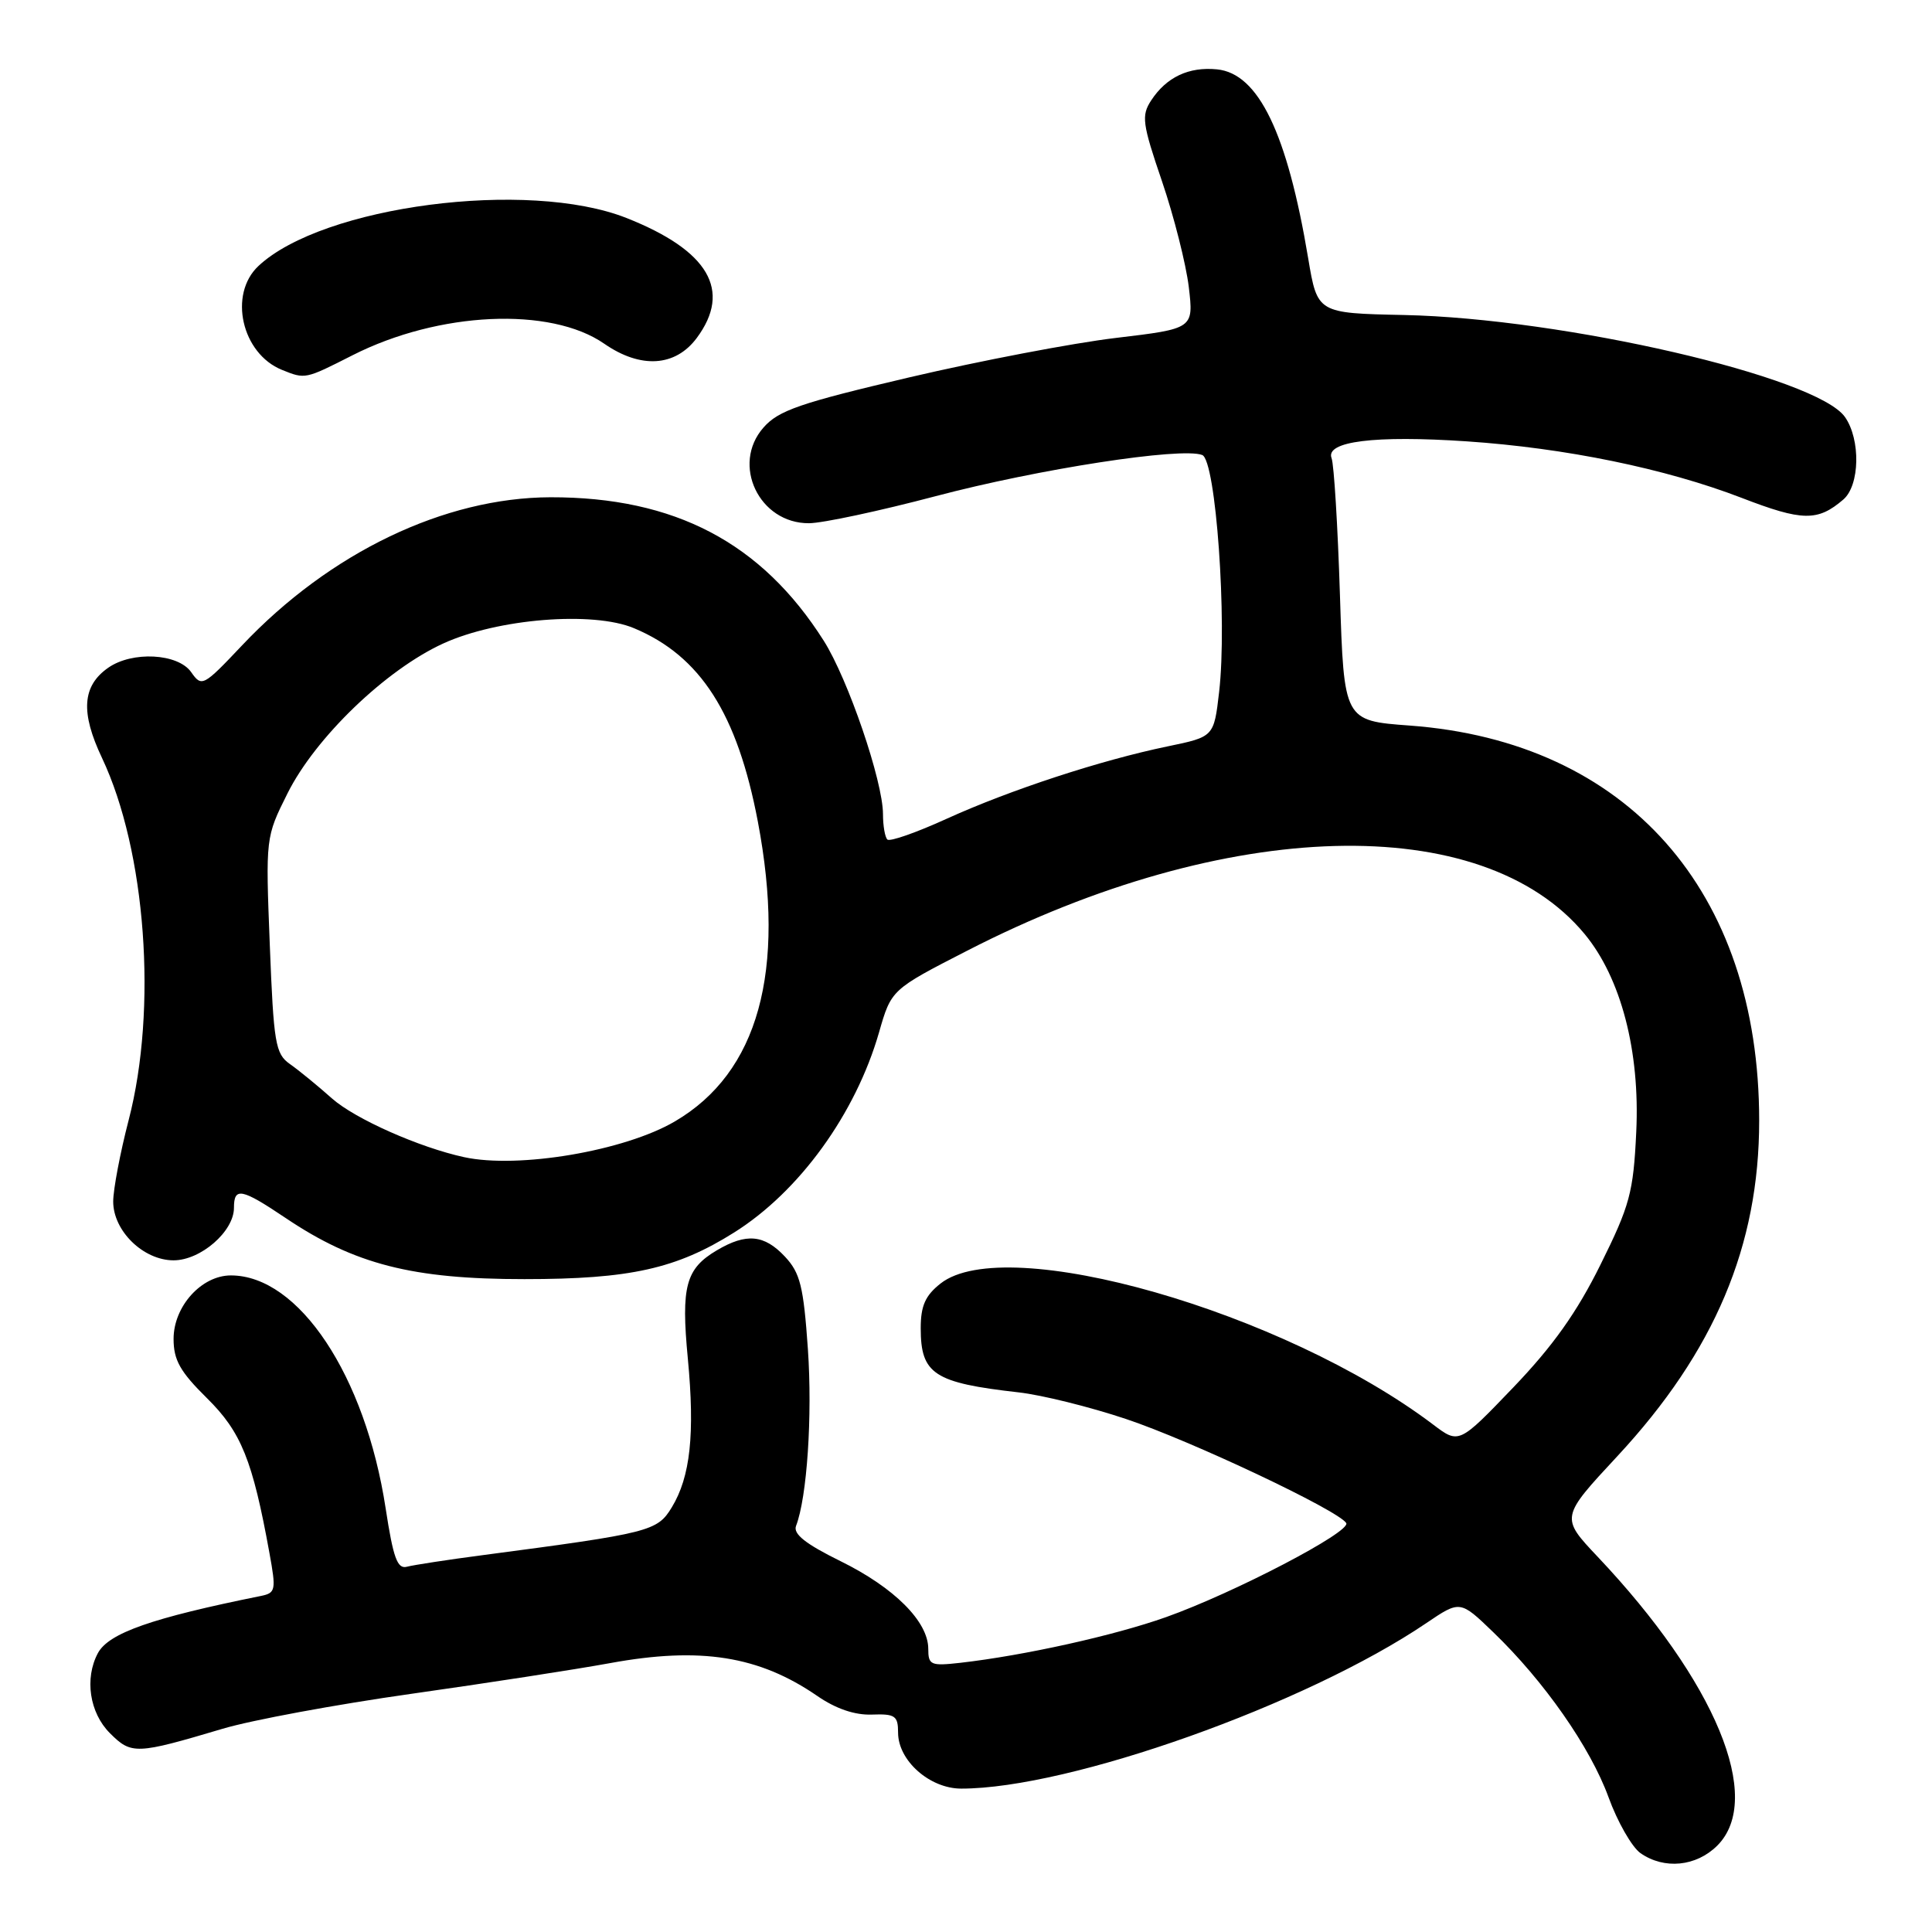 <?xml version="1.0" encoding="UTF-8" standalone="no"?>
<!DOCTYPE svg PUBLIC "-//W3C//DTD SVG 1.1//EN" "http://www.w3.org/Graphics/SVG/1.1/DTD/svg11.dtd" >
<svg xmlns="http://www.w3.org/2000/svg" xmlns:xlink="http://www.w3.org/1999/xlink" version="1.1" viewBox="0 0 256 256">
 <g >
 <path fill="currentColor"
d=" M 227.55 244.55 C 233.76 238.33 227.34 222.82 211.70 206.28 C 206.77 201.06 206.77 201.06 214.33 192.93 C 227.19 179.08 233.10 165.08 233.10 148.50 C 233.10 118.04 215.60 98.26 186.79 96.14 C 178.08 95.50 178.08 95.50 177.55 78.86 C 177.26 69.71 176.76 61.54 176.44 60.71 C 175.59 58.48 182.16 57.66 194.33 58.48 C 207.42 59.36 220.70 62.09 230.75 65.96 C 238.83 69.08 240.85 69.11 244.25 66.19 C 246.44 64.31 246.56 58.25 244.47 55.26 C 240.74 49.94 207.26 42.19 186.03 41.74 C 174.56 41.50 174.56 41.50 173.34 34.22 C 170.57 17.64 166.75 9.73 161.26 9.19 C 157.52 8.82 154.56 10.22 152.54 13.30 C 151.22 15.32 151.35 16.35 153.97 24.02 C 155.56 28.68 157.15 34.99 157.52 38.02 C 158.17 43.55 158.17 43.55 147.84 44.78 C 142.15 45.46 129.85 47.81 120.50 50.00 C 106.01 53.40 103.15 54.38 101.16 56.66 C 96.86 61.55 100.59 69.37 107.20 69.33 C 109.02 69.32 116.58 67.70 124.00 65.74 C 137.58 62.15 156.53 59.22 159.30 60.29 C 161.11 60.98 162.63 82.27 161.54 91.69 C 160.85 97.63 160.85 97.63 154.71 98.90 C 145.86 100.73 133.84 104.67 125.44 108.49 C 121.43 110.32 117.89 111.56 117.58 111.24 C 117.26 110.93 117.00 109.41 117.00 107.88 C 117.00 103.53 112.37 89.98 109.15 84.90 C 100.91 71.90 89.39 65.86 72.94 65.89 C 58.88 65.93 43.71 73.21 32.08 85.51 C 26.92 90.97 26.73 91.06 25.33 89.06 C 23.58 86.57 17.52 86.25 14.34 88.48 C 10.89 90.89 10.65 94.39 13.52 100.44 C 19.34 112.76 20.88 133.66 17.05 148.41 C 15.92 152.76 15.00 157.62 15.00 159.21 C 15.00 163.11 19.00 167.00 23.00 167.00 C 26.59 167.00 31.00 163.17 31.00 160.05 C 31.00 157.26 31.98 157.45 37.86 161.40 C 46.97 167.53 54.66 169.50 69.50 169.49 C 83.49 169.49 89.63 168.12 97.28 163.31 C 105.91 157.89 113.36 147.60 116.47 136.82 C 118.10 131.13 118.10 131.13 128.16 125.97 C 162.54 108.30 196.40 107.39 209.96 123.75 C 214.79 129.57 217.33 139.29 216.81 150.01 C 216.43 158.01 215.97 159.72 212.07 167.58 C 208.95 173.89 205.76 178.37 200.54 183.82 C 193.32 191.35 193.32 191.35 189.91 188.77 C 170.10 173.79 133.30 163.25 124.63 170.07 C 122.60 171.67 122.00 173.03 122.00 176.00 C 122.00 182.08 123.76 183.23 135.00 184.50 C 138.03 184.84 144.41 186.42 149.19 188.02 C 157.79 190.89 177.34 200.13 178.38 201.81 C 179.09 202.95 163.50 211.08 154.50 214.28 C 147.64 216.72 135.68 219.37 127.25 220.33 C 123.33 220.77 123.00 220.63 123.00 218.48 C 123.00 214.87 118.50 210.37 111.39 206.87 C 106.74 204.58 105.07 203.26 105.48 202.19 C 106.94 198.40 107.66 187.62 107.05 178.76 C 106.47 170.44 106.03 168.67 104.01 166.51 C 101.26 163.58 98.90 163.36 94.99 165.67 C 90.86 168.11 90.23 170.44 91.14 180.00 C 92.09 190.01 91.48 195.69 89.01 199.74 C 87.09 202.90 86.14 203.14 64.00 206.06 C 59.33 206.67 54.79 207.37 53.92 207.60 C 52.65 207.94 52.11 206.45 51.10 199.86 C 48.40 182.25 39.59 169.00 30.59 169.00 C 26.70 169.00 23.00 173.10 23.00 177.41 C 23.00 180.22 23.87 181.76 27.42 185.26 C 31.96 189.74 33.47 193.47 35.70 205.77 C 36.60 210.70 36.53 211.07 34.58 211.47 C 20.10 214.39 14.40 216.39 12.97 219.05 C 11.18 222.40 11.86 226.95 14.56 229.65 C 17.42 232.51 18.03 232.48 29.50 229.07 C 33.35 227.92 44.60 225.84 54.50 224.44 C 64.40 223.04 76.26 221.21 80.85 220.37 C 92.81 218.18 100.57 219.41 108.29 224.72 C 110.75 226.42 113.28 227.28 115.54 227.19 C 118.60 227.08 119.00 227.35 119.00 229.58 C 119.00 233.29 123.19 237.00 127.37 237.00 C 141.74 237.00 173.07 225.85 188.98 215.08 C 193.47 212.04 193.47 212.04 197.86 216.27 C 204.60 222.76 210.72 231.52 213.13 238.12 C 214.32 241.41 216.24 244.75 217.37 245.55 C 220.52 247.75 224.76 247.33 227.55 244.55 Z  M 46.72 47.07 C 58.13 41.28 72.93 40.60 80.06 45.54 C 84.89 48.89 89.48 48.60 92.32 44.79 C 97.01 38.48 93.90 33.19 83.00 28.88 C 69.94 23.73 42.76 27.27 34.25 35.24 C 30.24 38.99 32.02 46.85 37.36 49.01 C 40.46 50.26 40.41 50.27 46.72 47.07 Z  M 61.50 153.33 C 55.56 152.04 47.07 148.27 44.00 145.56 C 42.08 143.85 39.56 141.79 38.40 140.98 C 36.49 139.63 36.26 138.24 35.75 125.22 C 35.19 110.96 35.19 110.94 38.10 105.12 C 41.79 97.73 51.12 88.75 58.72 85.27 C 65.92 81.97 78.56 80.95 84.01 83.24 C 92.82 86.92 97.70 94.56 100.42 108.87 C 104.18 128.72 100.48 142.12 89.43 148.59 C 82.75 152.51 68.69 154.89 61.50 153.33 Z "/>
</g>
</svg>